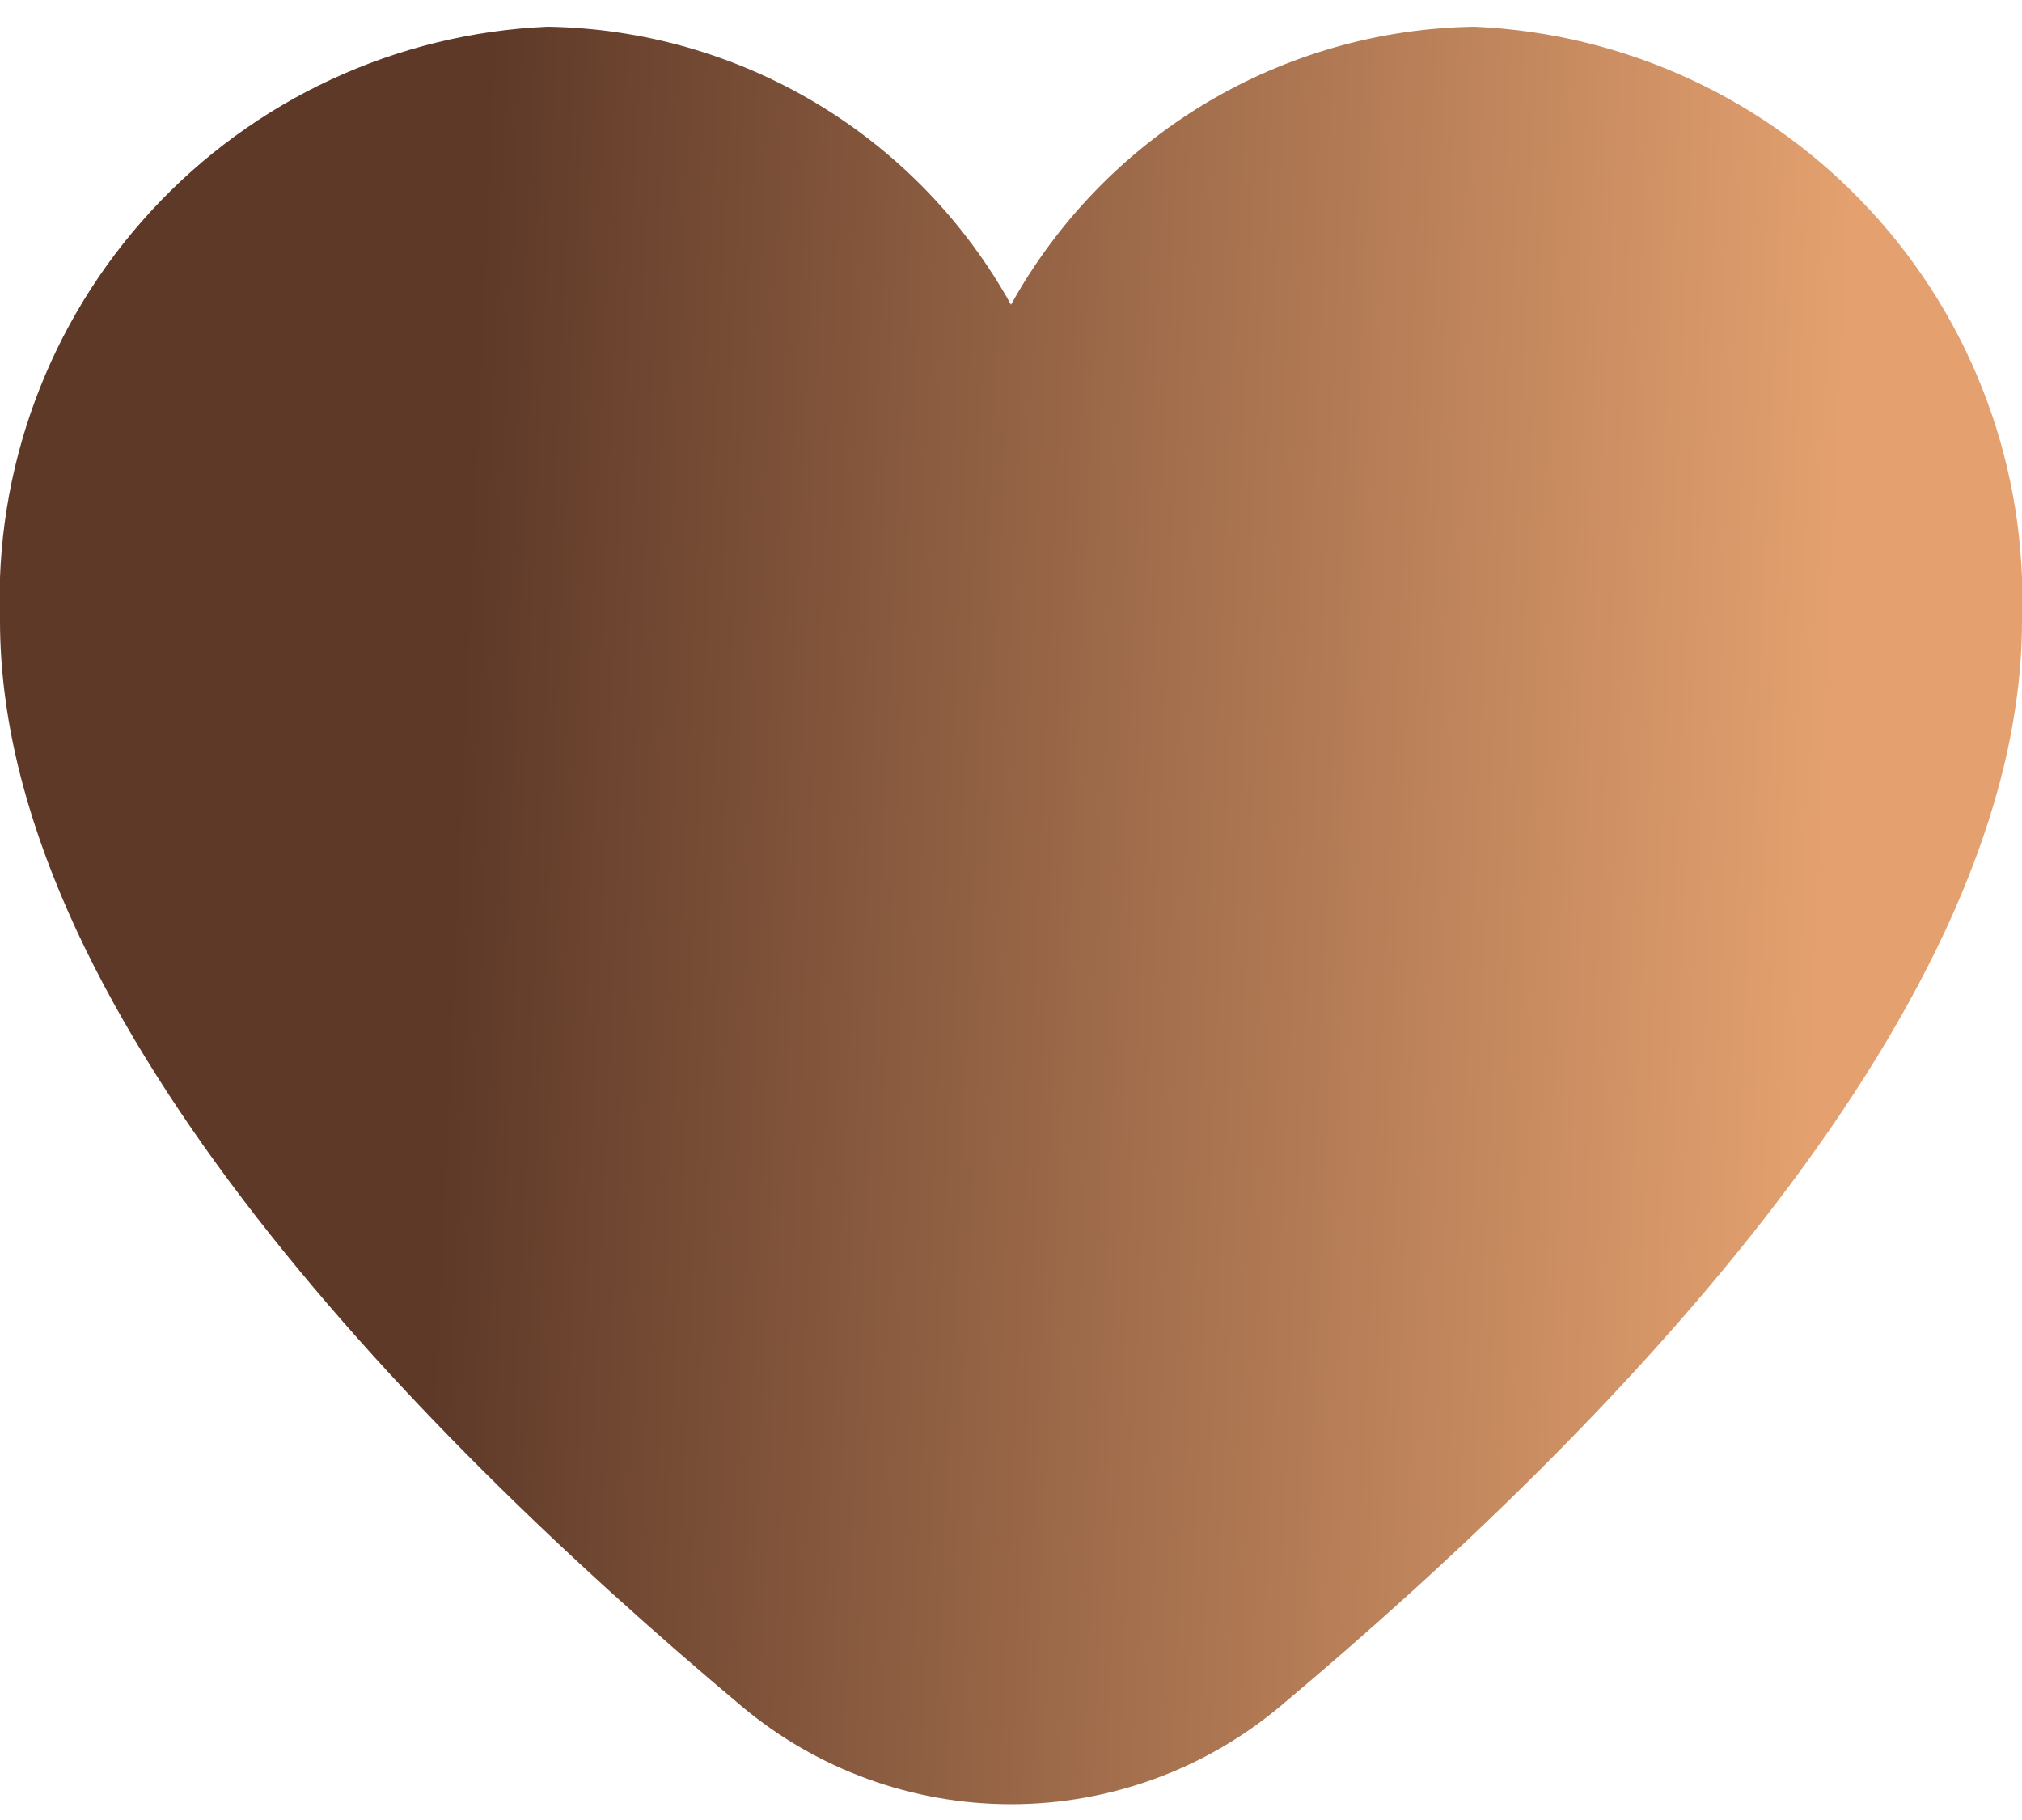 <svg width="30" height="27" viewBox="0 0 30 27" fill="none" xmlns="http://www.w3.org/2000/svg">
<path fill-rule="evenodd" clip-rule="evenodd" d="M17.883 1.535C19.09 0.811 20.467 0.418 21.875 0.396C24.119 0.494 26.233 1.475 27.755 3.127C29.278 4.778 30.085 6.964 30 9.209C30 14.893 24.017 21.1 19 25.309C17.88 26.25 16.463 26.766 15 26.766C13.537 26.766 12.12 26.25 11 25.309C5.982 21.1 -2.16197e-05 14.893 -2.16197e-05 9.209C-0.085 6.964 0.722 4.778 2.245 3.127C3.767 1.475 5.881 0.494 8.125 0.396C9.533 0.418 10.909 0.811 12.117 1.535C13.324 2.26 14.318 3.29 15 4.521C15.682 3.29 16.676 2.26 17.883 1.535Z" fill="url(#paint0_linear_35_404)"/>
<defs>
<linearGradient id="paint0_linear_35_404" x1="7.573" y1="-6.393" x2="29.851" y2="-5.418" gradientUnits="userSpaceOnUse">
<stop stop-color="#5E3928"/>
<stop offset="0.911" stop-color="#E4A16F"/>
</linearGradient>
</defs>
</svg>
